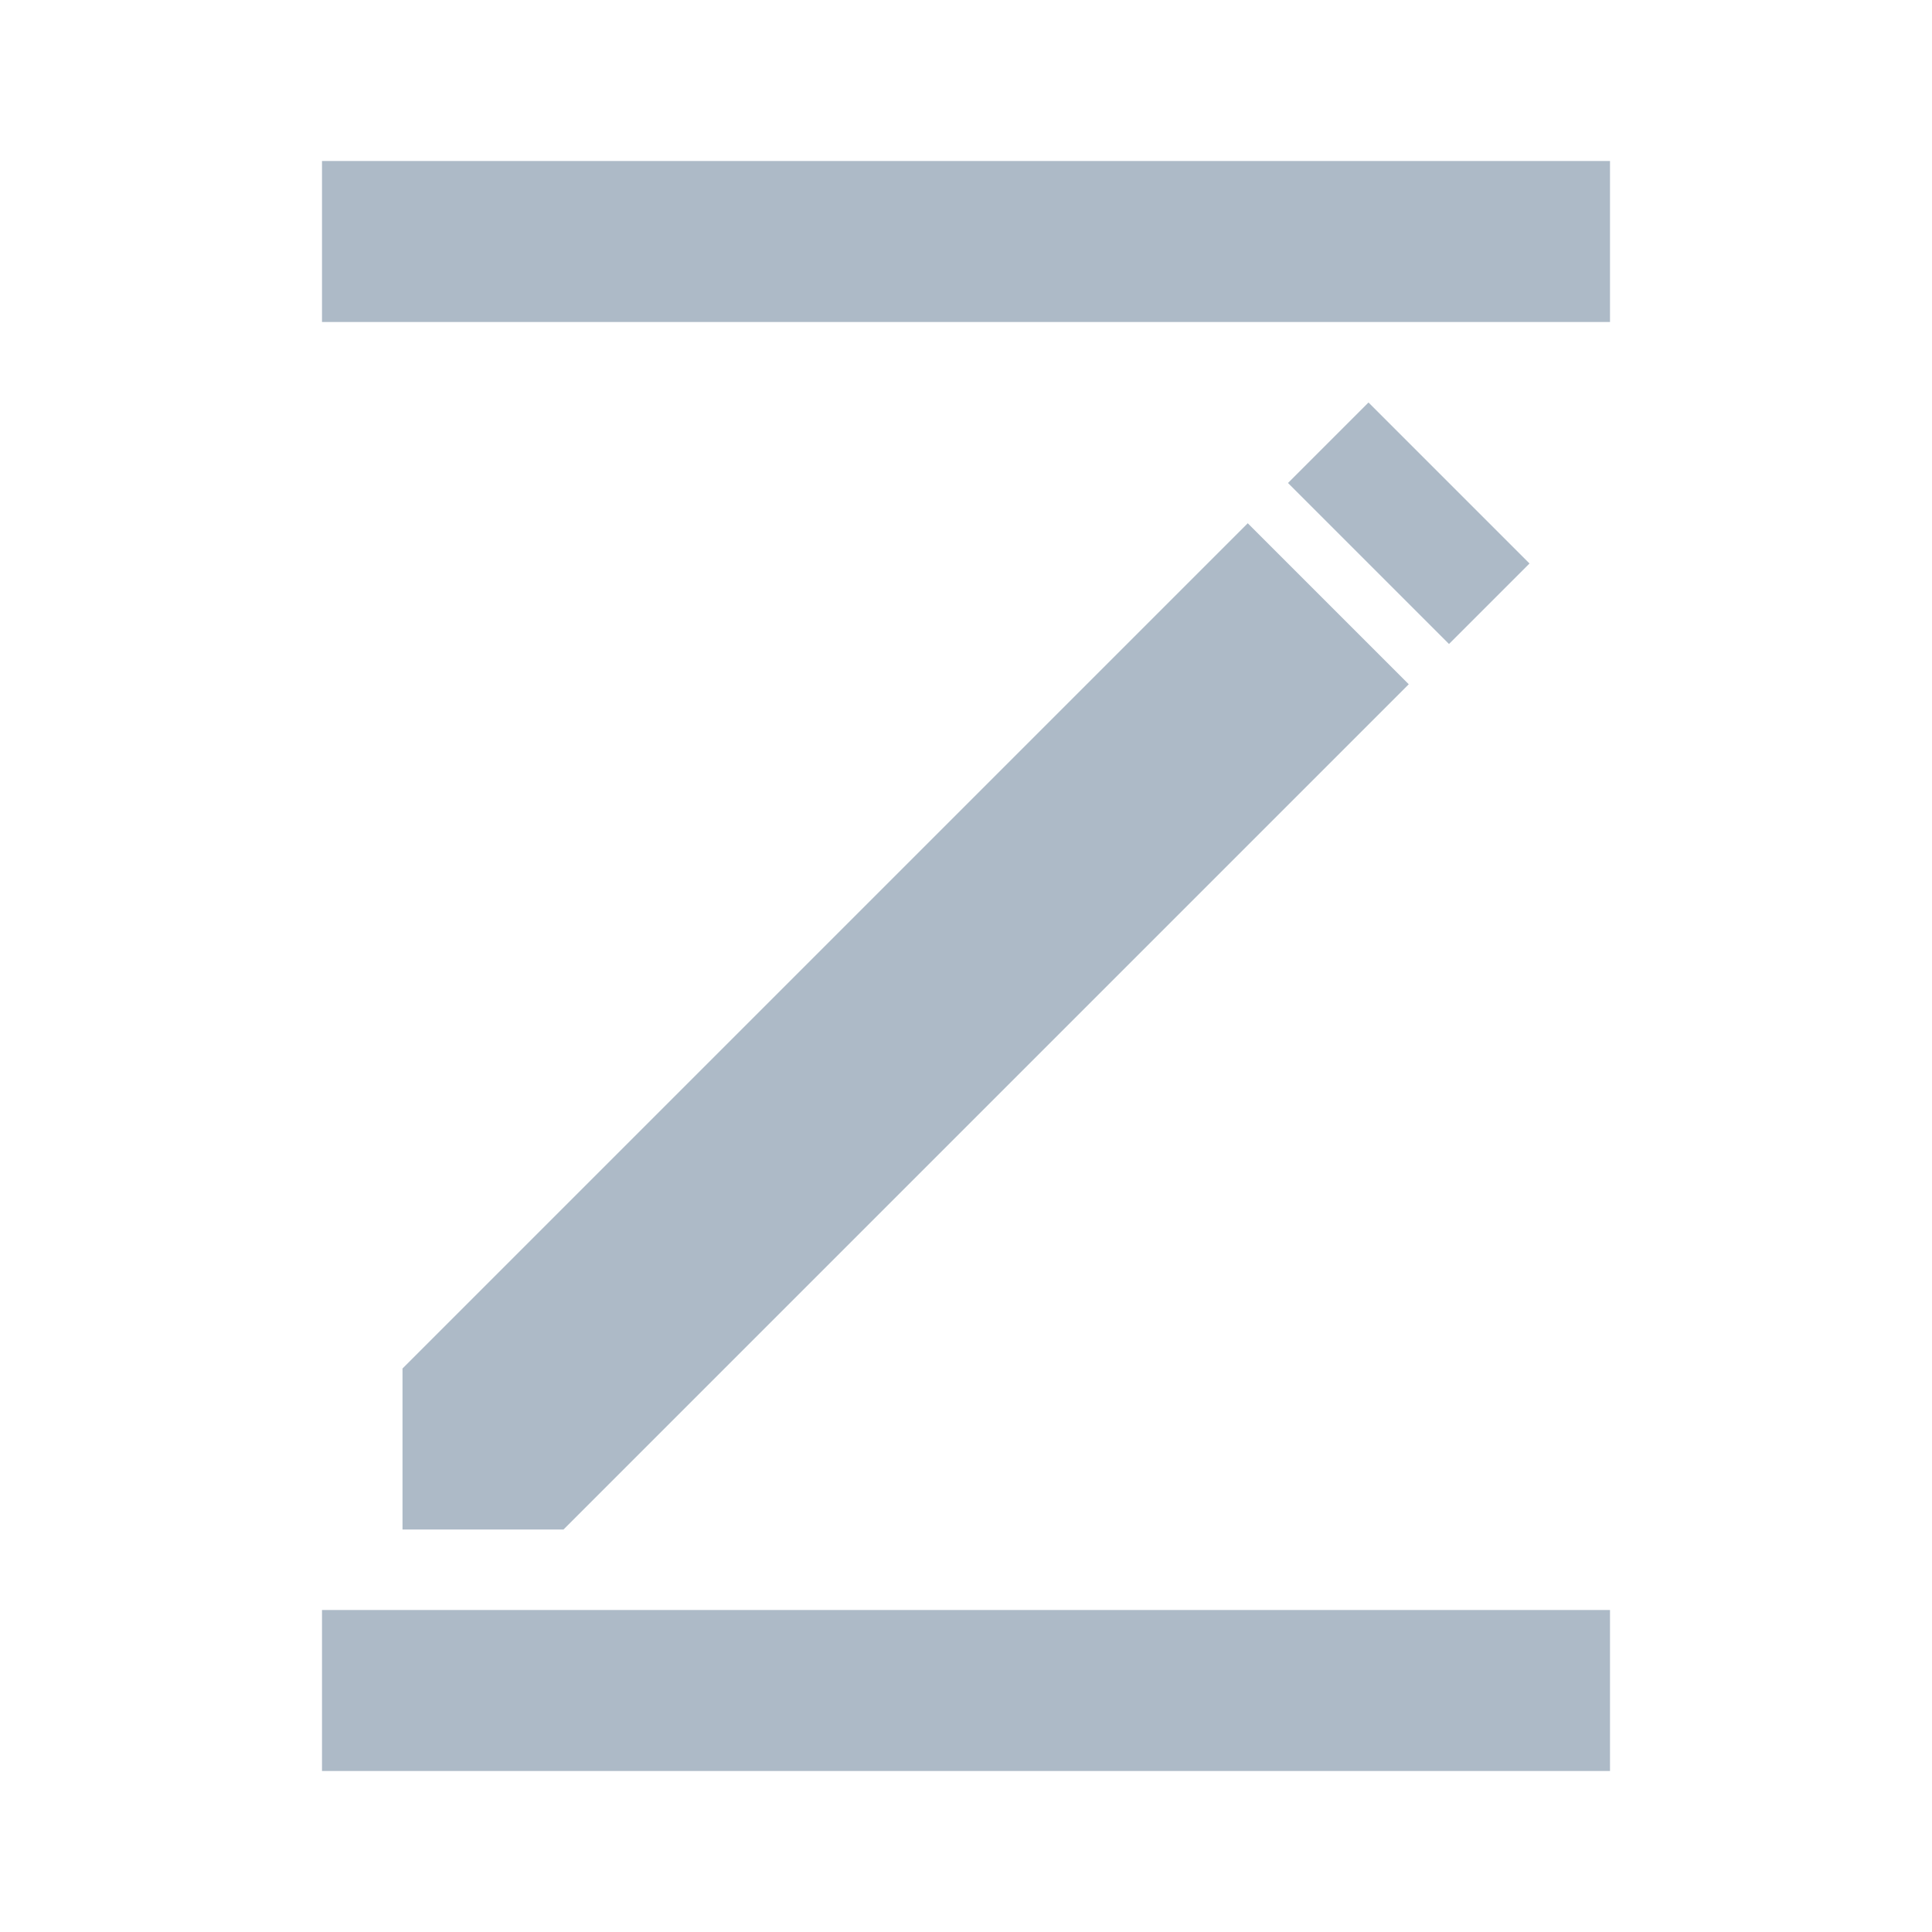 <svg xmlns="http://www.w3.org/2000/svg" viewBox="0 0 96 96" style="fill:#ADBAC7">
  <rect x="16" y="8" width="64" height="8"/>
  <path d="M 28,76 l 42,-42 l -8,-8 l -42,42 v 8 z"/>
  <path d="M 72,32 l 4,-4 l -8,-8 l -4,4 z"/>
  <rect x="16" y="80" width="64" height="8"/>
</svg>
